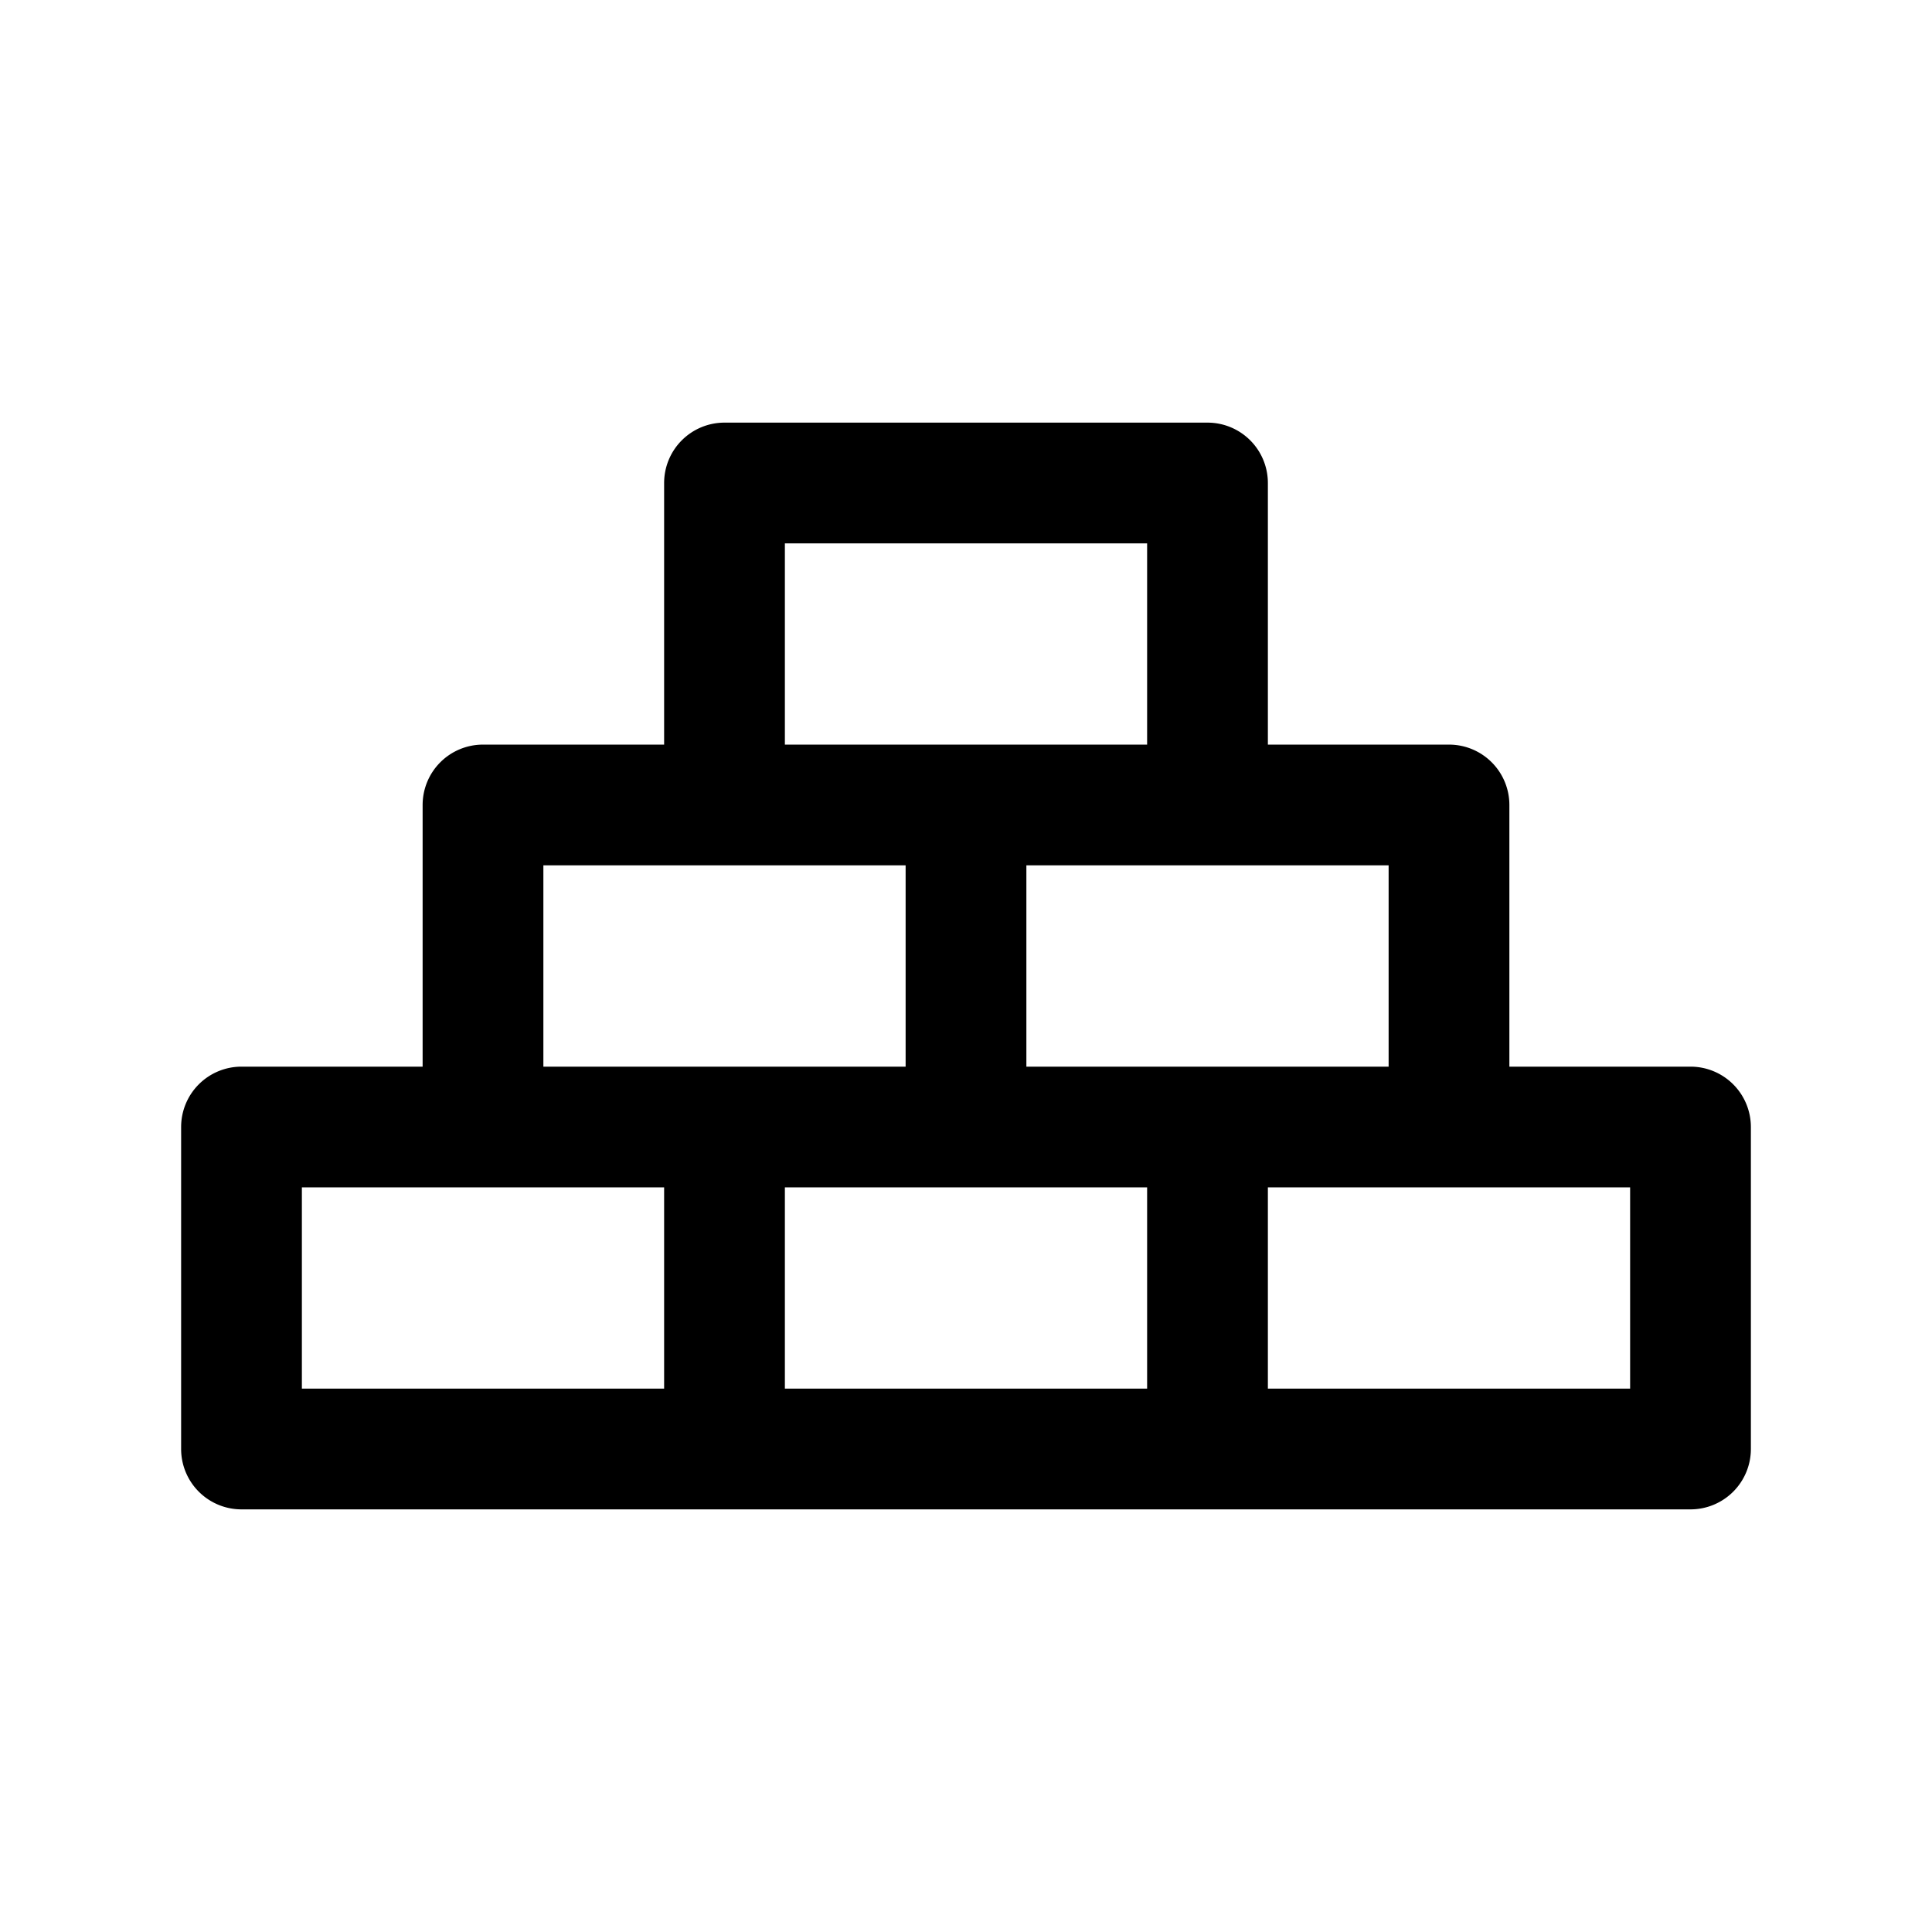 <svg xmlns="http://www.w3.org/2000/svg" viewBox="0 0 32 32">
  <g clip-path="url(#a)">
    <path fill-rule="evenodd" d="M12 7a1 1 0 0 0-1 1v4.333H8a1 1 0 0 0-1 1v4.334H4a1 1 0 0 0-1 1V24a1 1 0 0 0 1 1h24a1 1 0 0 0 1-1v-5.333a1 1 0 0 0-1-1h-3v-4.334a1 1 0 0 0-1-1h-3V8a1 1 0 0 0-1-1h-8Zm11 10.667v-3.334h-6v3.334h6Zm-4 2h-6V23h6v-3.333ZM21 23h6v-3.333h-6V23Zm-10-3.333V23H5v-3.333h6Zm4-2H9v-3.334h6v3.334Zm1-5.334h-3V9h6v3.333h-3Z"/>
  </g>
  <defs>
    <clipPath id="a">
      <rect width="32" height="32" fill="#fff"/>
    </clipPath>
  </defs>
</svg>
